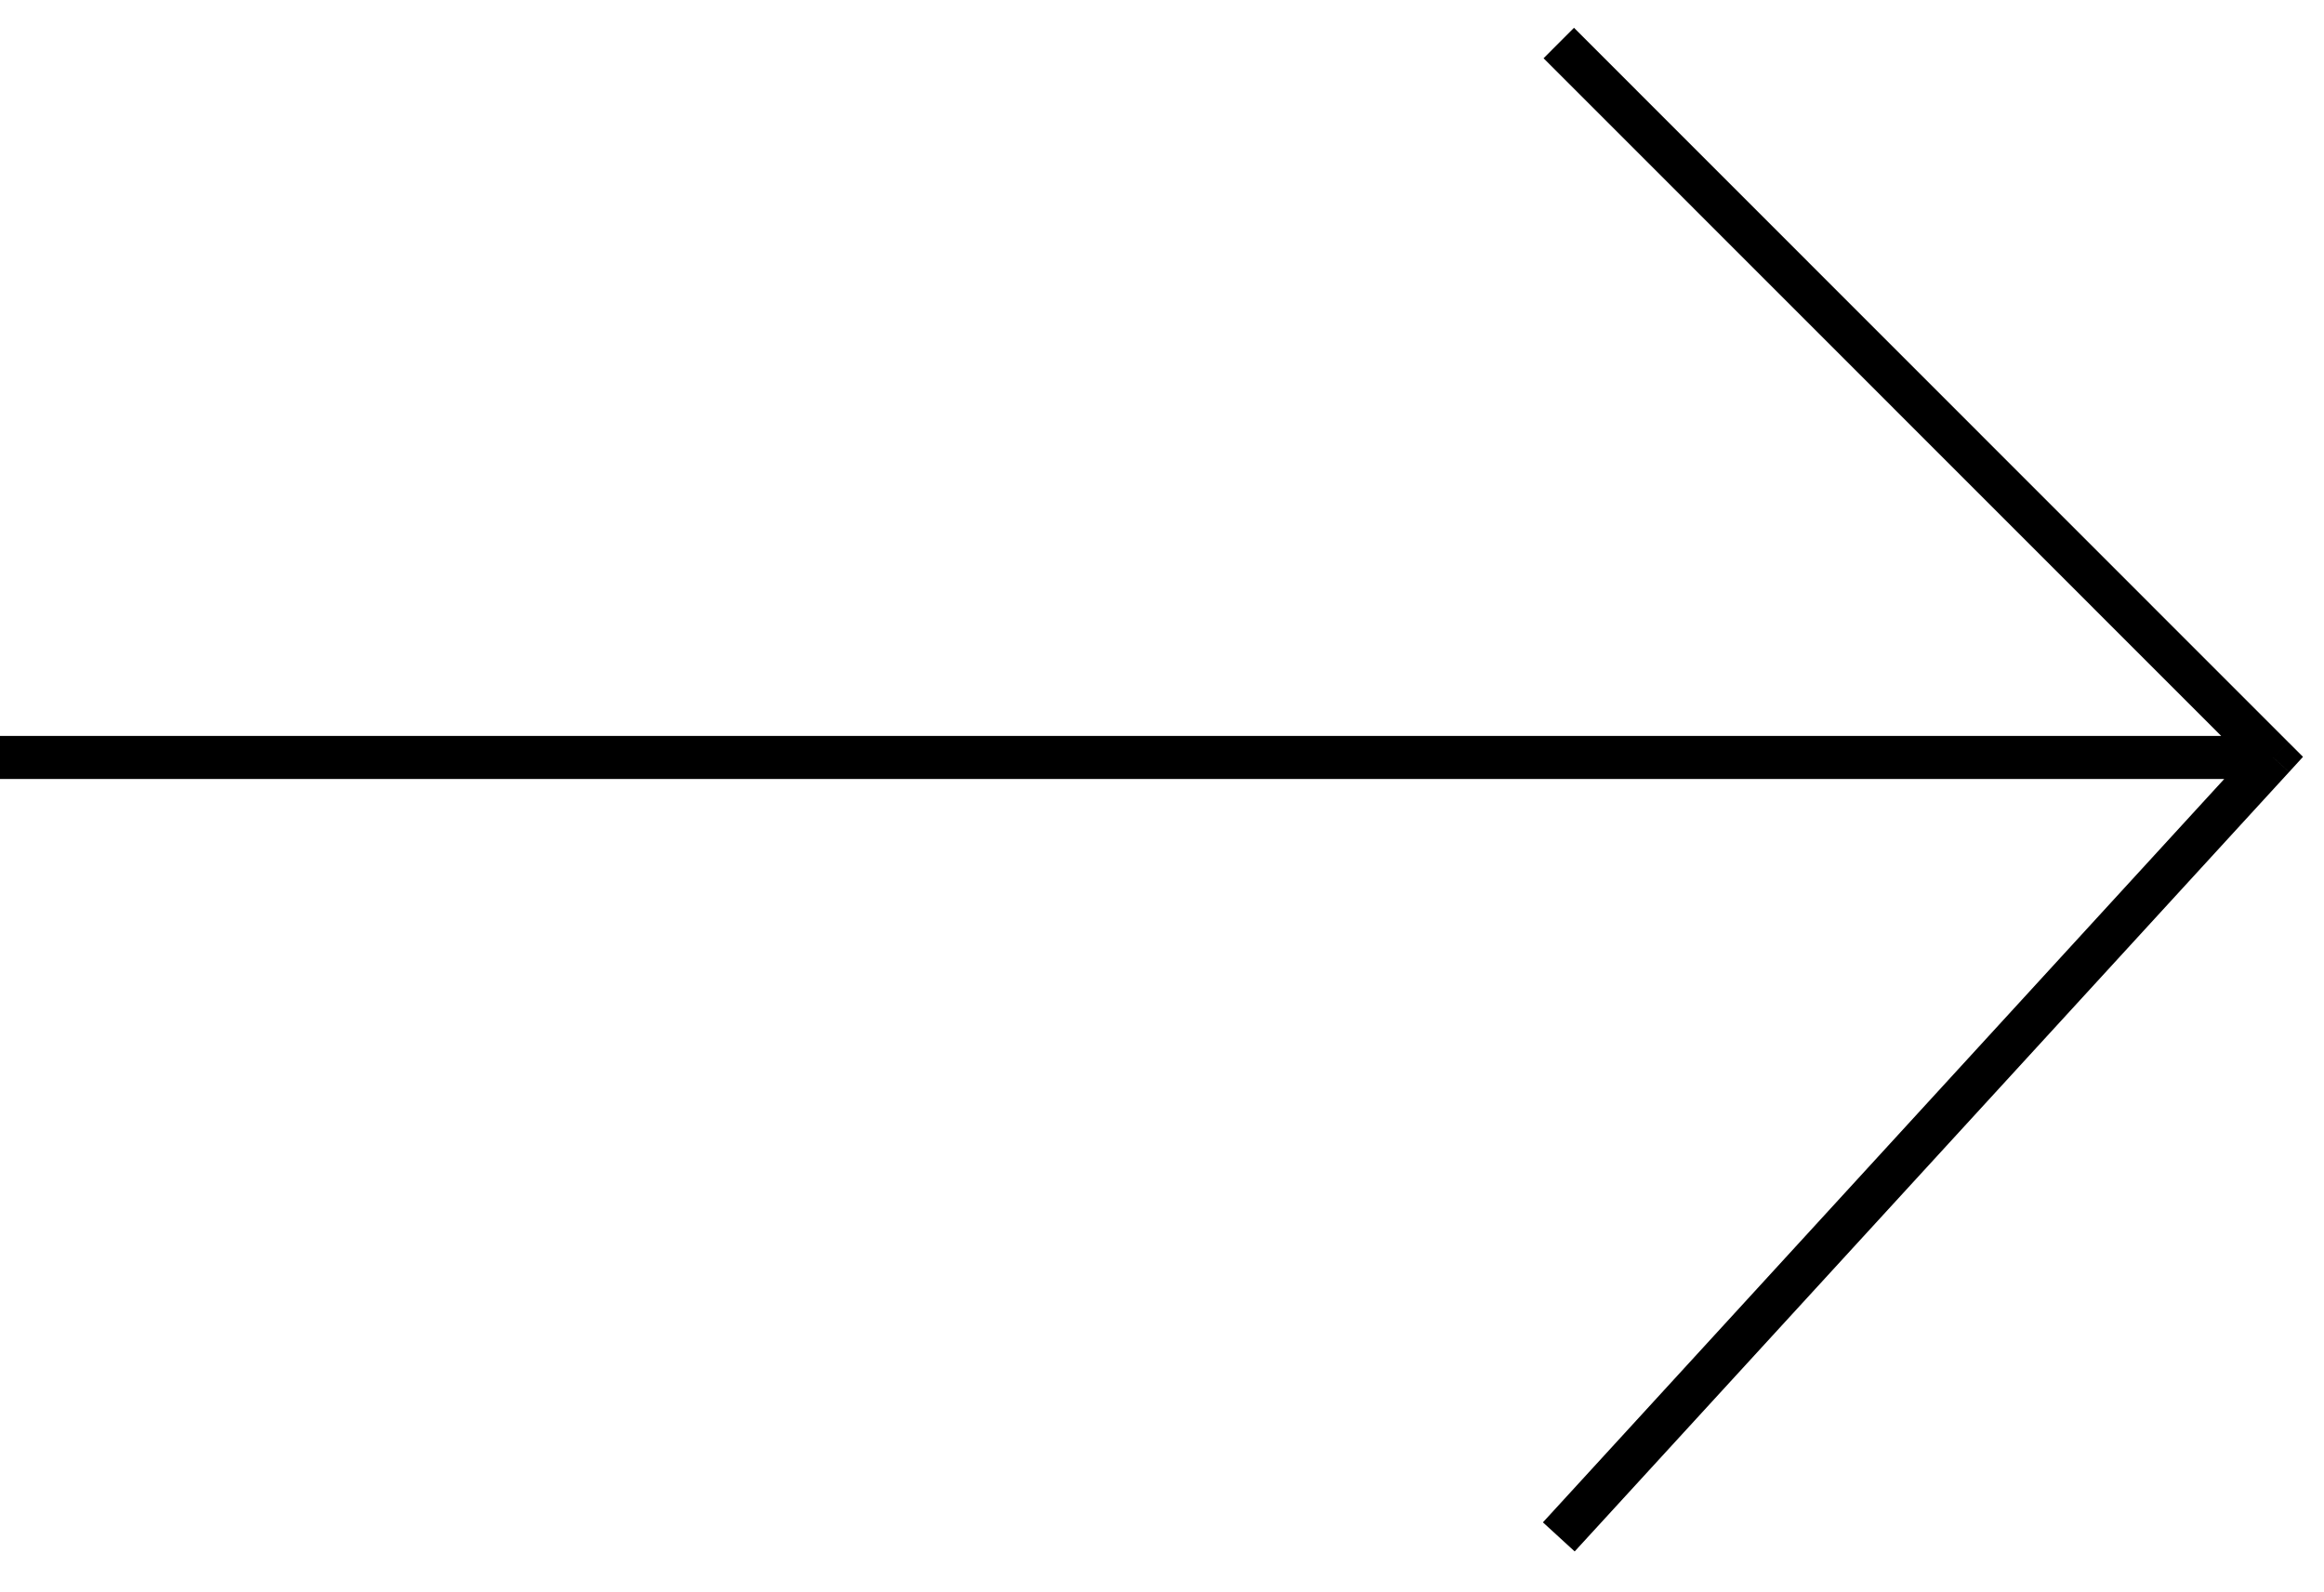 <svg width="54" height="37" viewBox="0 0 54 37" version="1.1" xmlns="http://www.w3.org/2000/svg" xmlns:xlink="http://www.w3.org/1999/xlink"><use xlink:href="#a" transform="matrix(-1 0 0 1 52.82 1)"/><defs><path id="a" d="M0 16.605l-.354-.353-.338.338.323.353.369-.338zm0 .5h52.82v-1H0v1zm.354-.146L16.954.354l-.707-.708-16.6 16.606.707.707zm-.723-.016l16.6 18.115.738-.676L.37 16.267l-.738.676z"/></defs></svg>